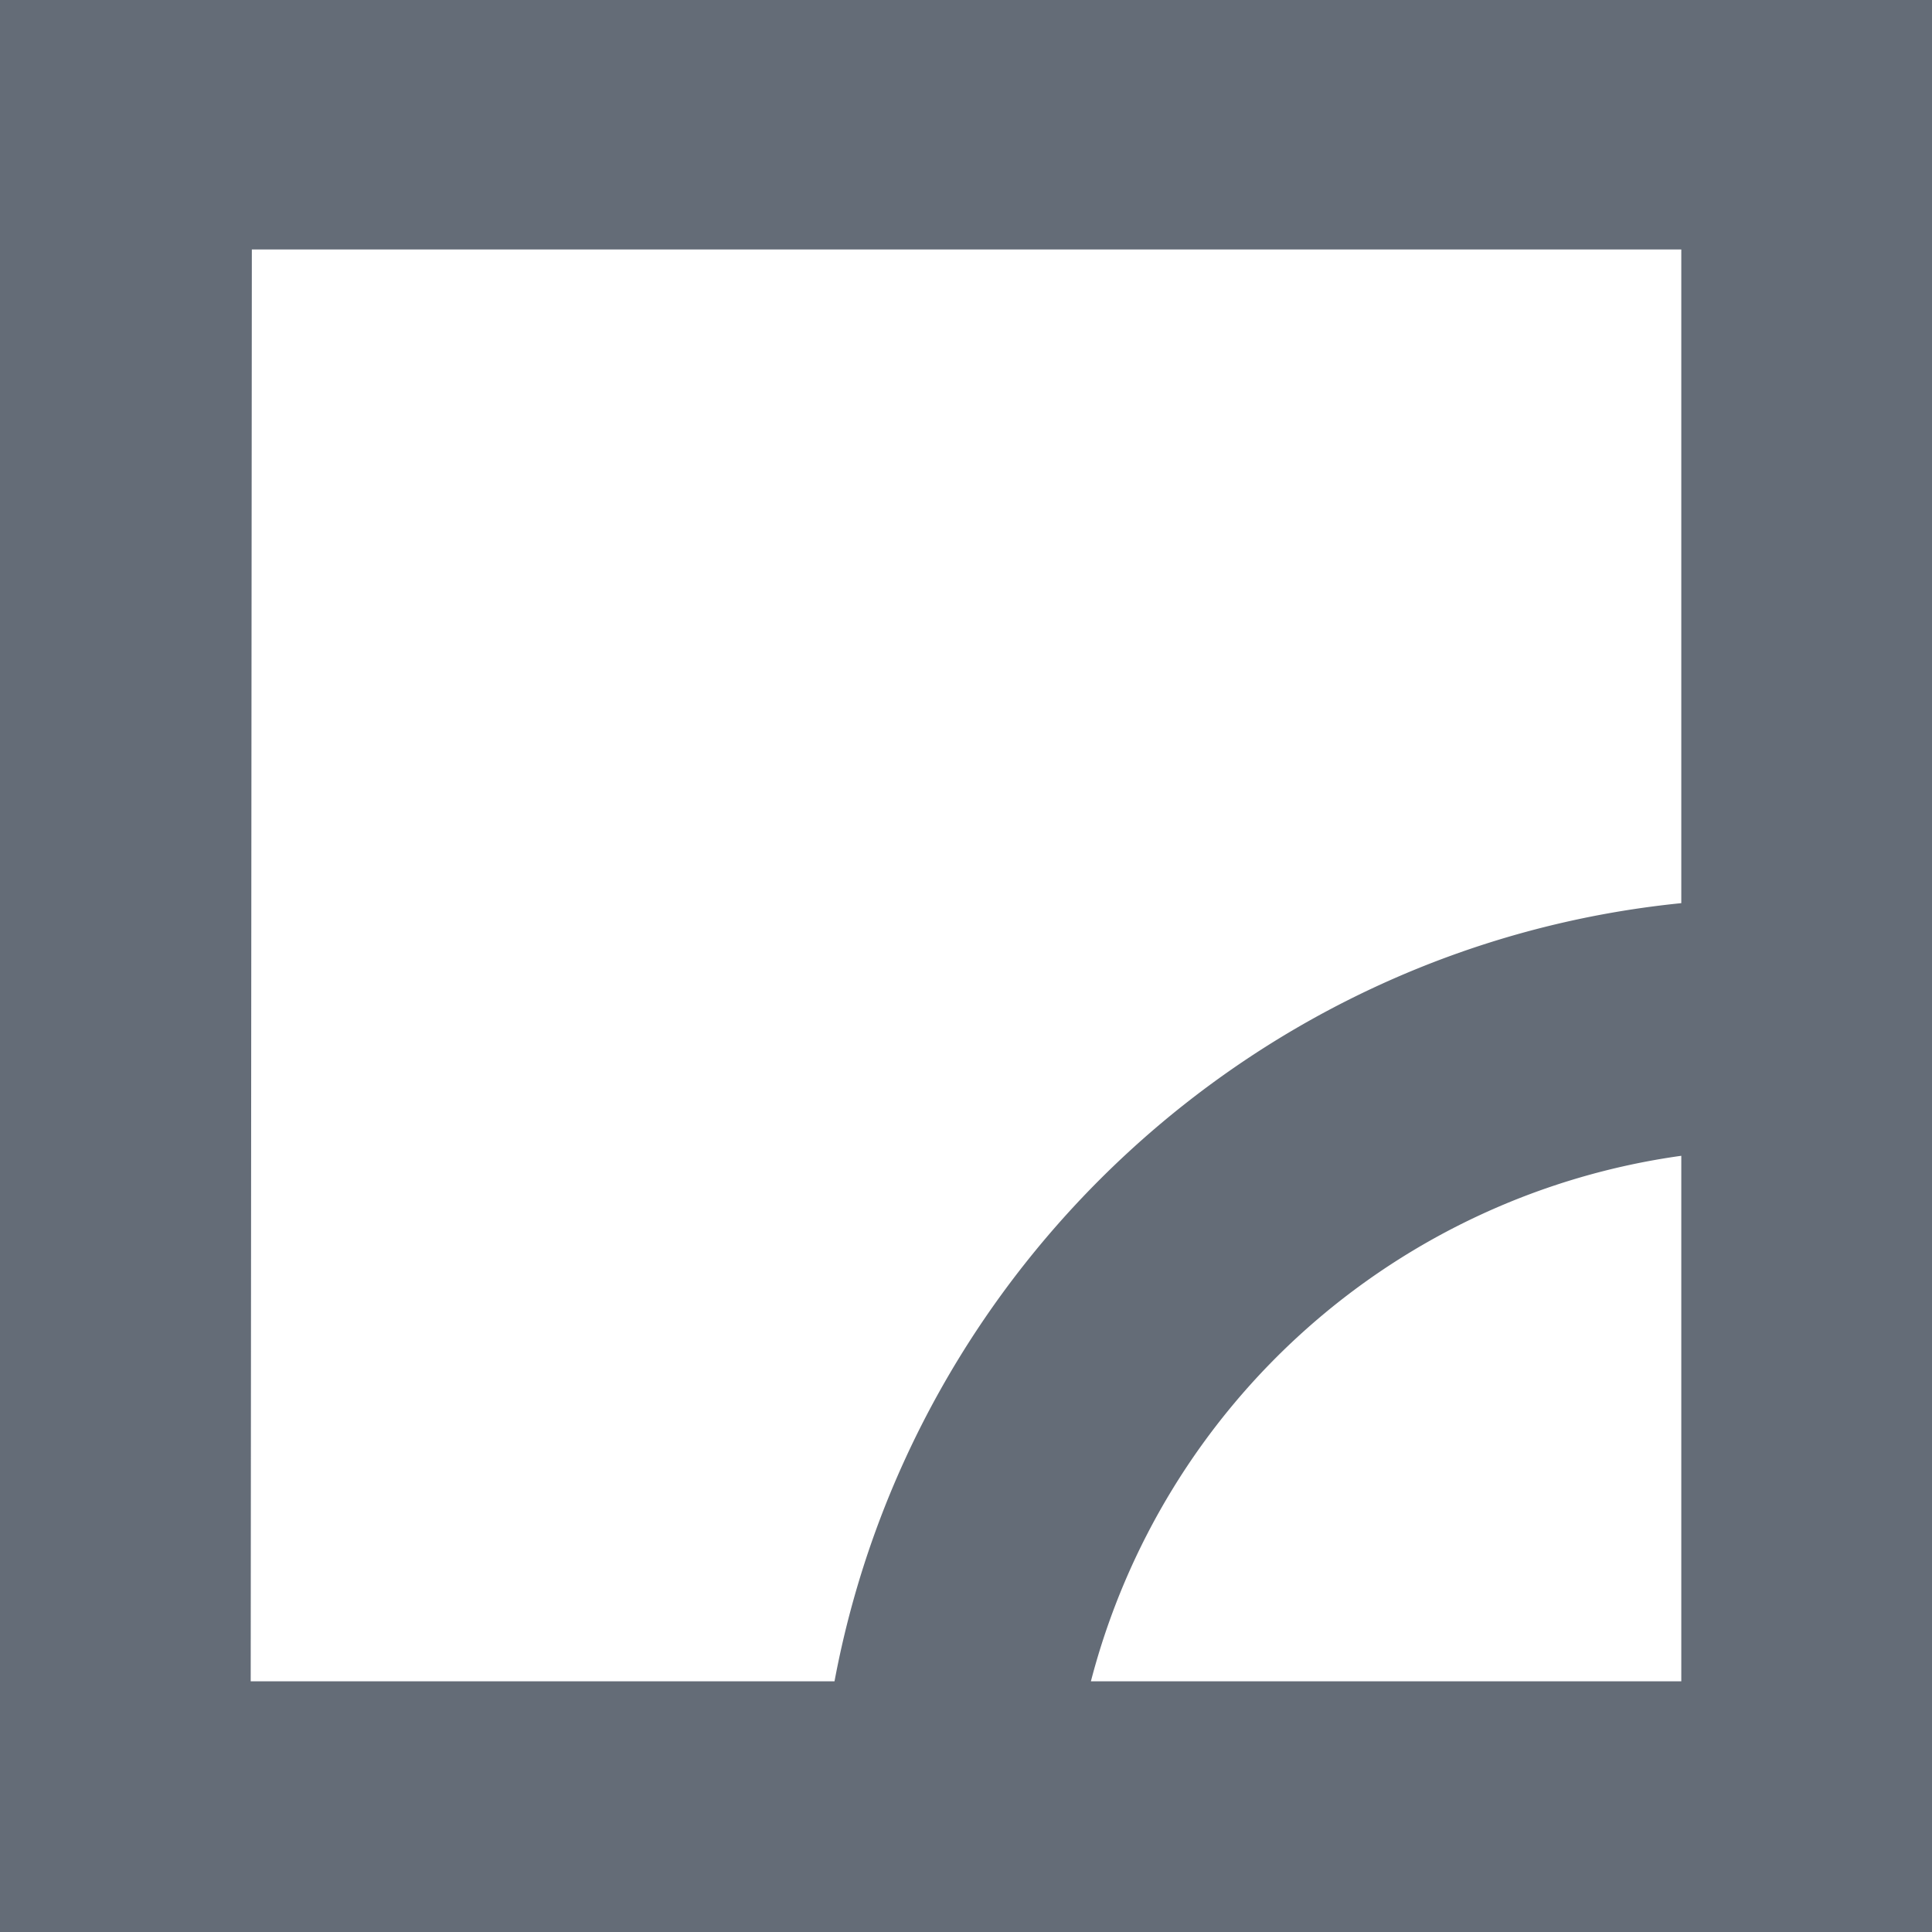 <svg width="17" height="17" viewBox="0 0 17 17" xmlns="http://www.w3.org/2000/svg">
    <path d="M9.599 14.794a6.258 6.258 0 0 1 5.195-4.624v4.624H9.6zM2.216 2.195h12.578v5.752c-3.742.376-6.769 3.203-7.451 6.847H2.206l.01-12.599zM0 17h17V0H0v17z" fill="#646C77" fill-rule="evenodd"/>
</svg>

